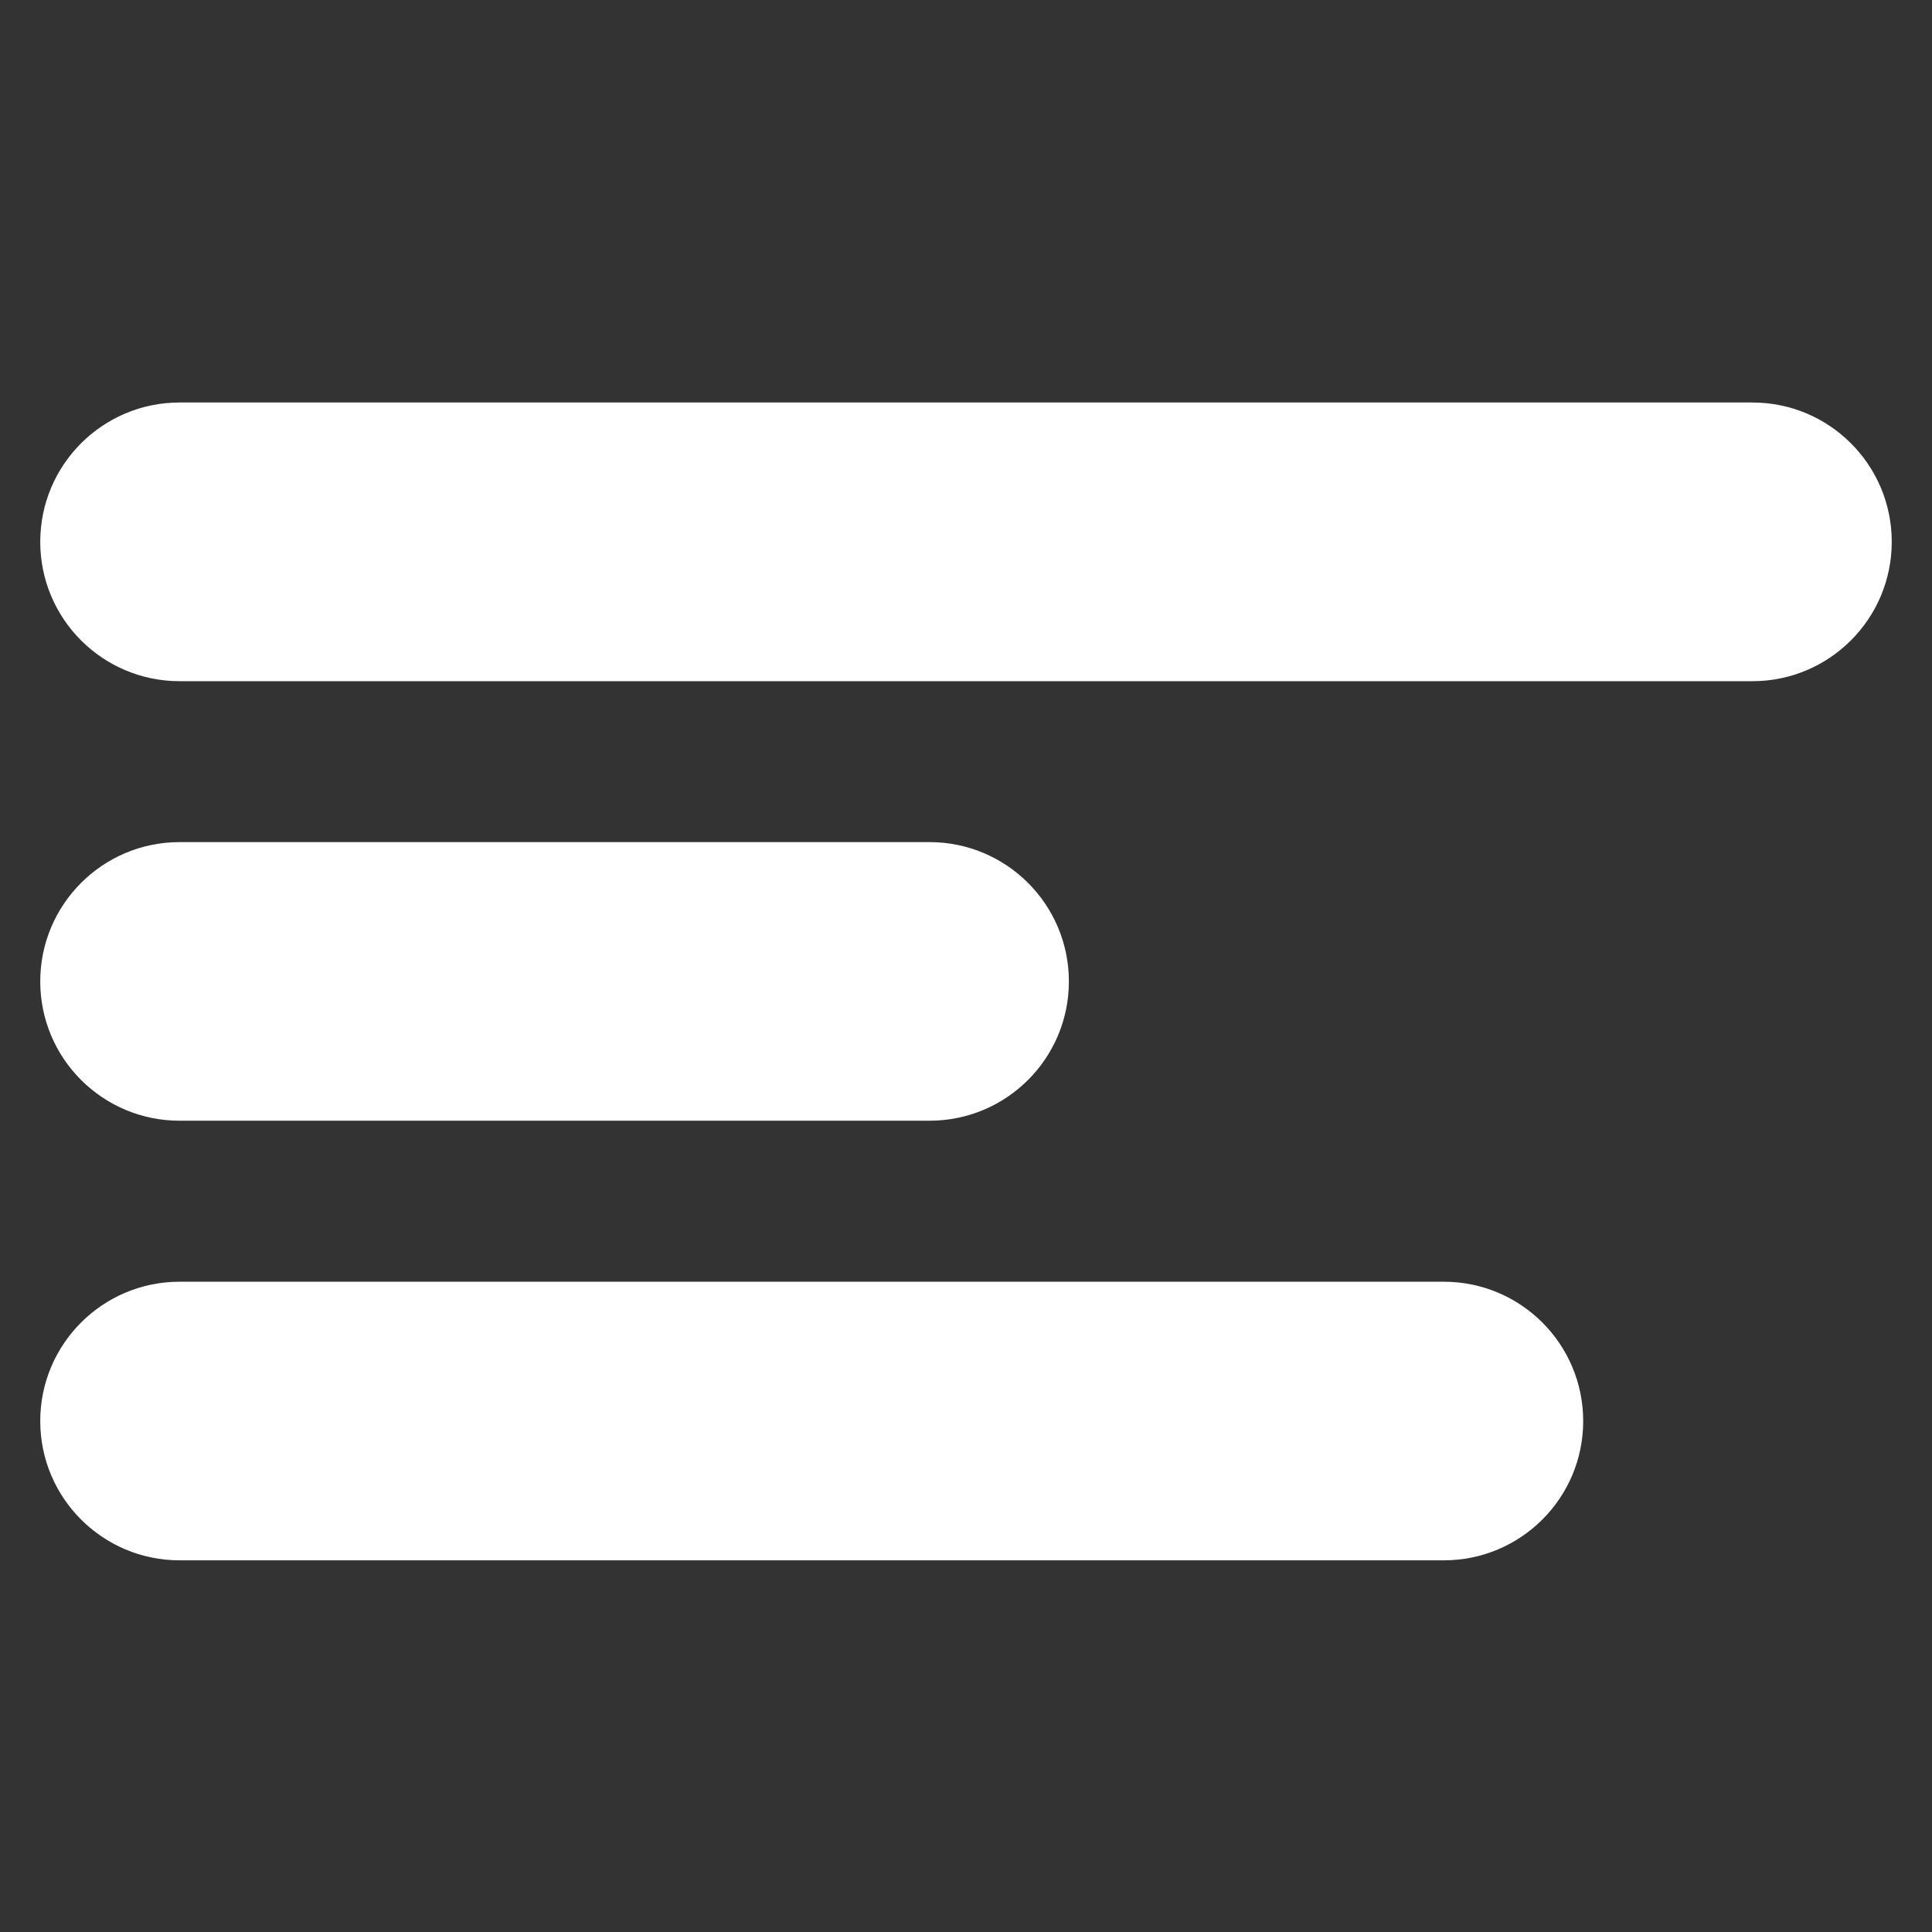 <svg width="24" height="24" viewBox="0 0 24 24" fill="none" xmlns="http://www.w3.org/2000/svg">
<rect x="0" y="0" width="24" height="24" fill="#333333" stroke="none"/>
<path d="M21.769 5H2.231C1.275 5 0.5 5.775 0.5 6.731C0.5 7.687 1.275 8.462 2.231 8.462H21.769C22.725 8.462 23.5 7.687 23.5 6.731C23.5 5.775 22.725 5 21.769 5Z" fill="white"/>
<path d="M11.547 10.461H2.231C1.275 10.461 0.5 11.236 0.5 12.192C0.5 13.148 1.275 13.922 2.231 13.922H11.547C12.503 13.922 13.278 13.148 13.278 12.192C13.278 11.236 12.503 10.461 11.547 10.461Z" fill="white"/>
<path d="M17.936 15.922H2.231C1.275 15.922 0.5 16.697 0.5 17.653C0.5 18.608 1.275 19.383 2.231 19.383H17.936C18.892 19.383 19.667 18.608 19.667 17.653C19.667 16.697 18.892 15.922 17.936 15.922Z" fill="white"/>
</svg>
